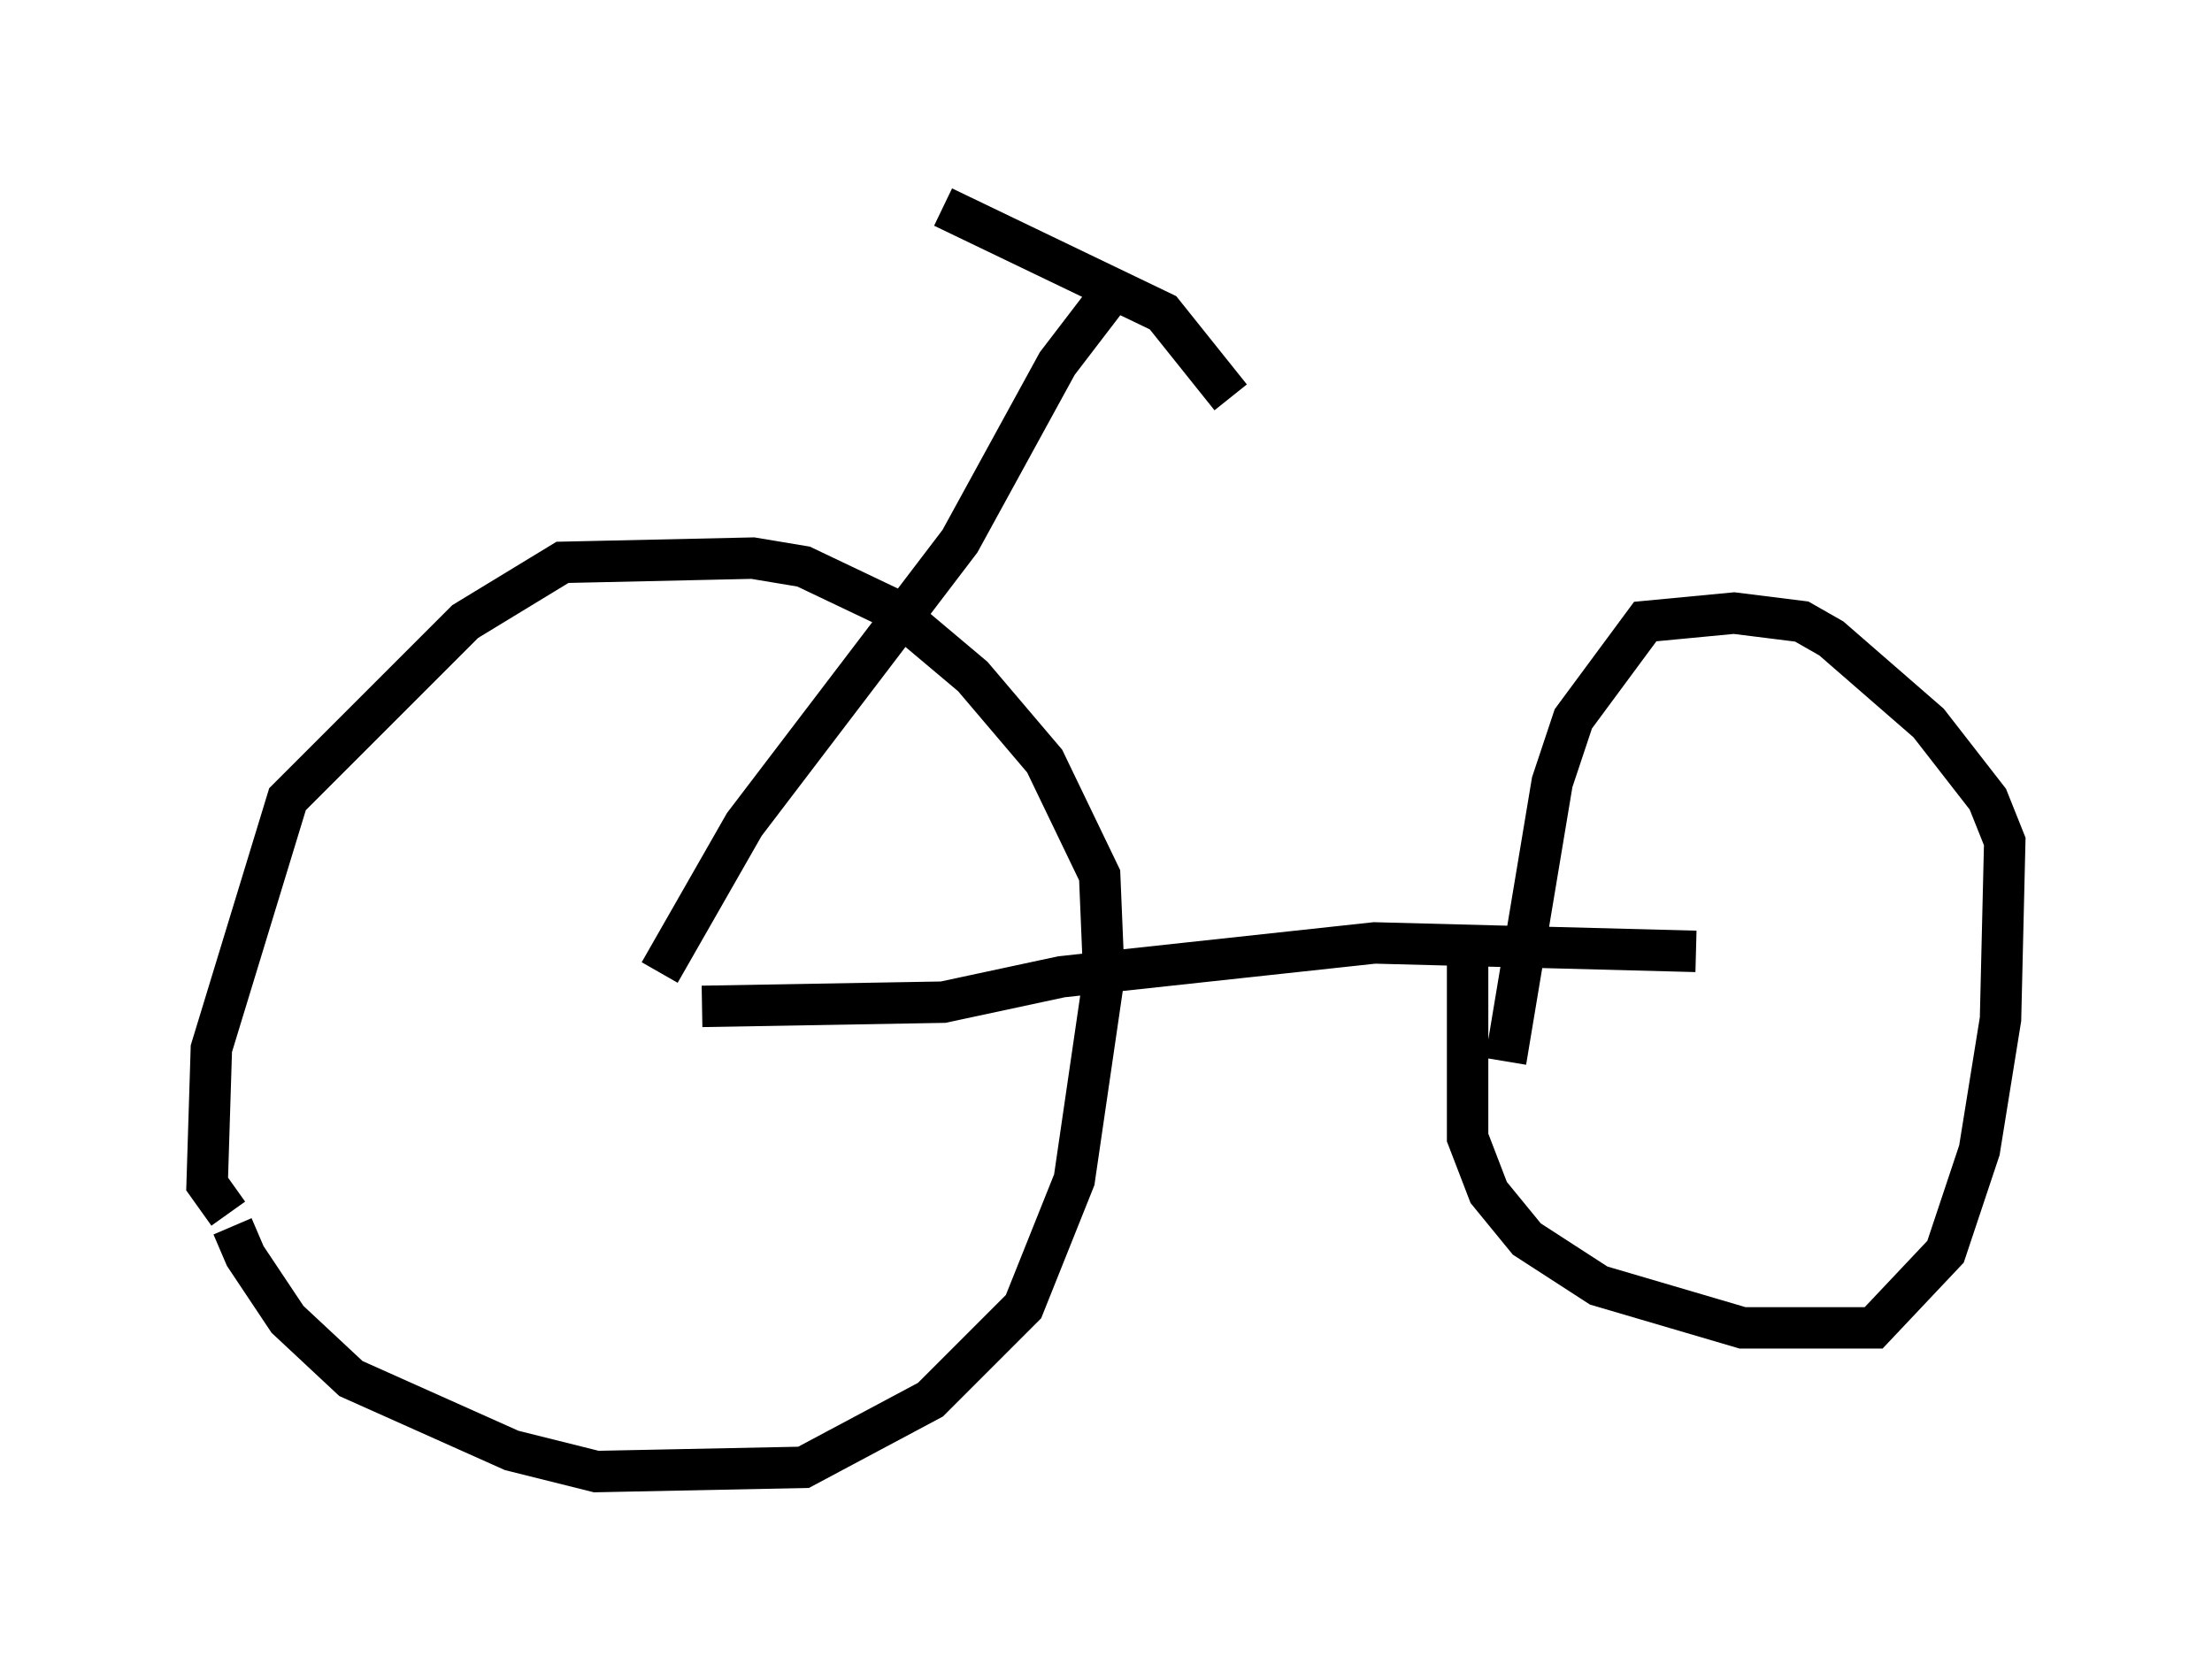 <?xml version="1.0" encoding="utf-8" ?>
<svg baseProfile="full" height="40.523" version="1.1" width="53.386" xmlns="http://www.w3.org/2000/svg" xmlns:ev="http://www.w3.org/2001/xml-events" xmlns:xlink="http://www.w3.org/1999/xlink"><defs /><rect fill="white" height="40.523" width="53.386" x="0" y="0" /><path d="M5.51, 26.438 m0.102, 3.165 l0.306, 0.715 1.021, 1.531 l1.531, 1.429 3.879, 1.735 l2.042, 0.51 5.002, -0.102 l3.063, -1.633 2.246, -2.246 l1.225, -3.063 0.715, -4.9 l-0.102, -2.45 -1.327, -2.756 l-1.735, -2.042 -1.94, -1.633 l-2.144, -1.021 -1.225, -0.204 l-4.594, 0.102 -2.348, 1.429 l-4.288, 4.288 -1.838, 6.023 l-0.102, 3.267 0.51, 0.715 m29.911, -6.125 l0.0, 4.288 0.51, 1.327 l0.919, 1.123 1.735, 1.123 l3.471, 1.021 3.165, 0.0 l1.735, -1.838 0.817, -2.45 l0.51, -3.165 0.102, -4.288 l-0.408, -1.021 -1.429, -1.838 l-2.348, -2.042 -0.715, -0.408 l-1.633, -0.204 -2.144, 0.204 l-1.735, 2.348 -0.51, 1.531 l-1.123, 6.738 m-19.396, -1.327 l5.819, -0.102 2.858, -0.613 l7.554, -0.817 7.758, 0.204 m-25.011, 0.51 l2.042, -3.573 5.206, -6.84 l2.348, -4.288 1.327, -1.735 m-4.083, -2.042 l5.308, 2.552 1.633, 2.042 " fill="none" stroke="black" stroke-width="1" /></svg>